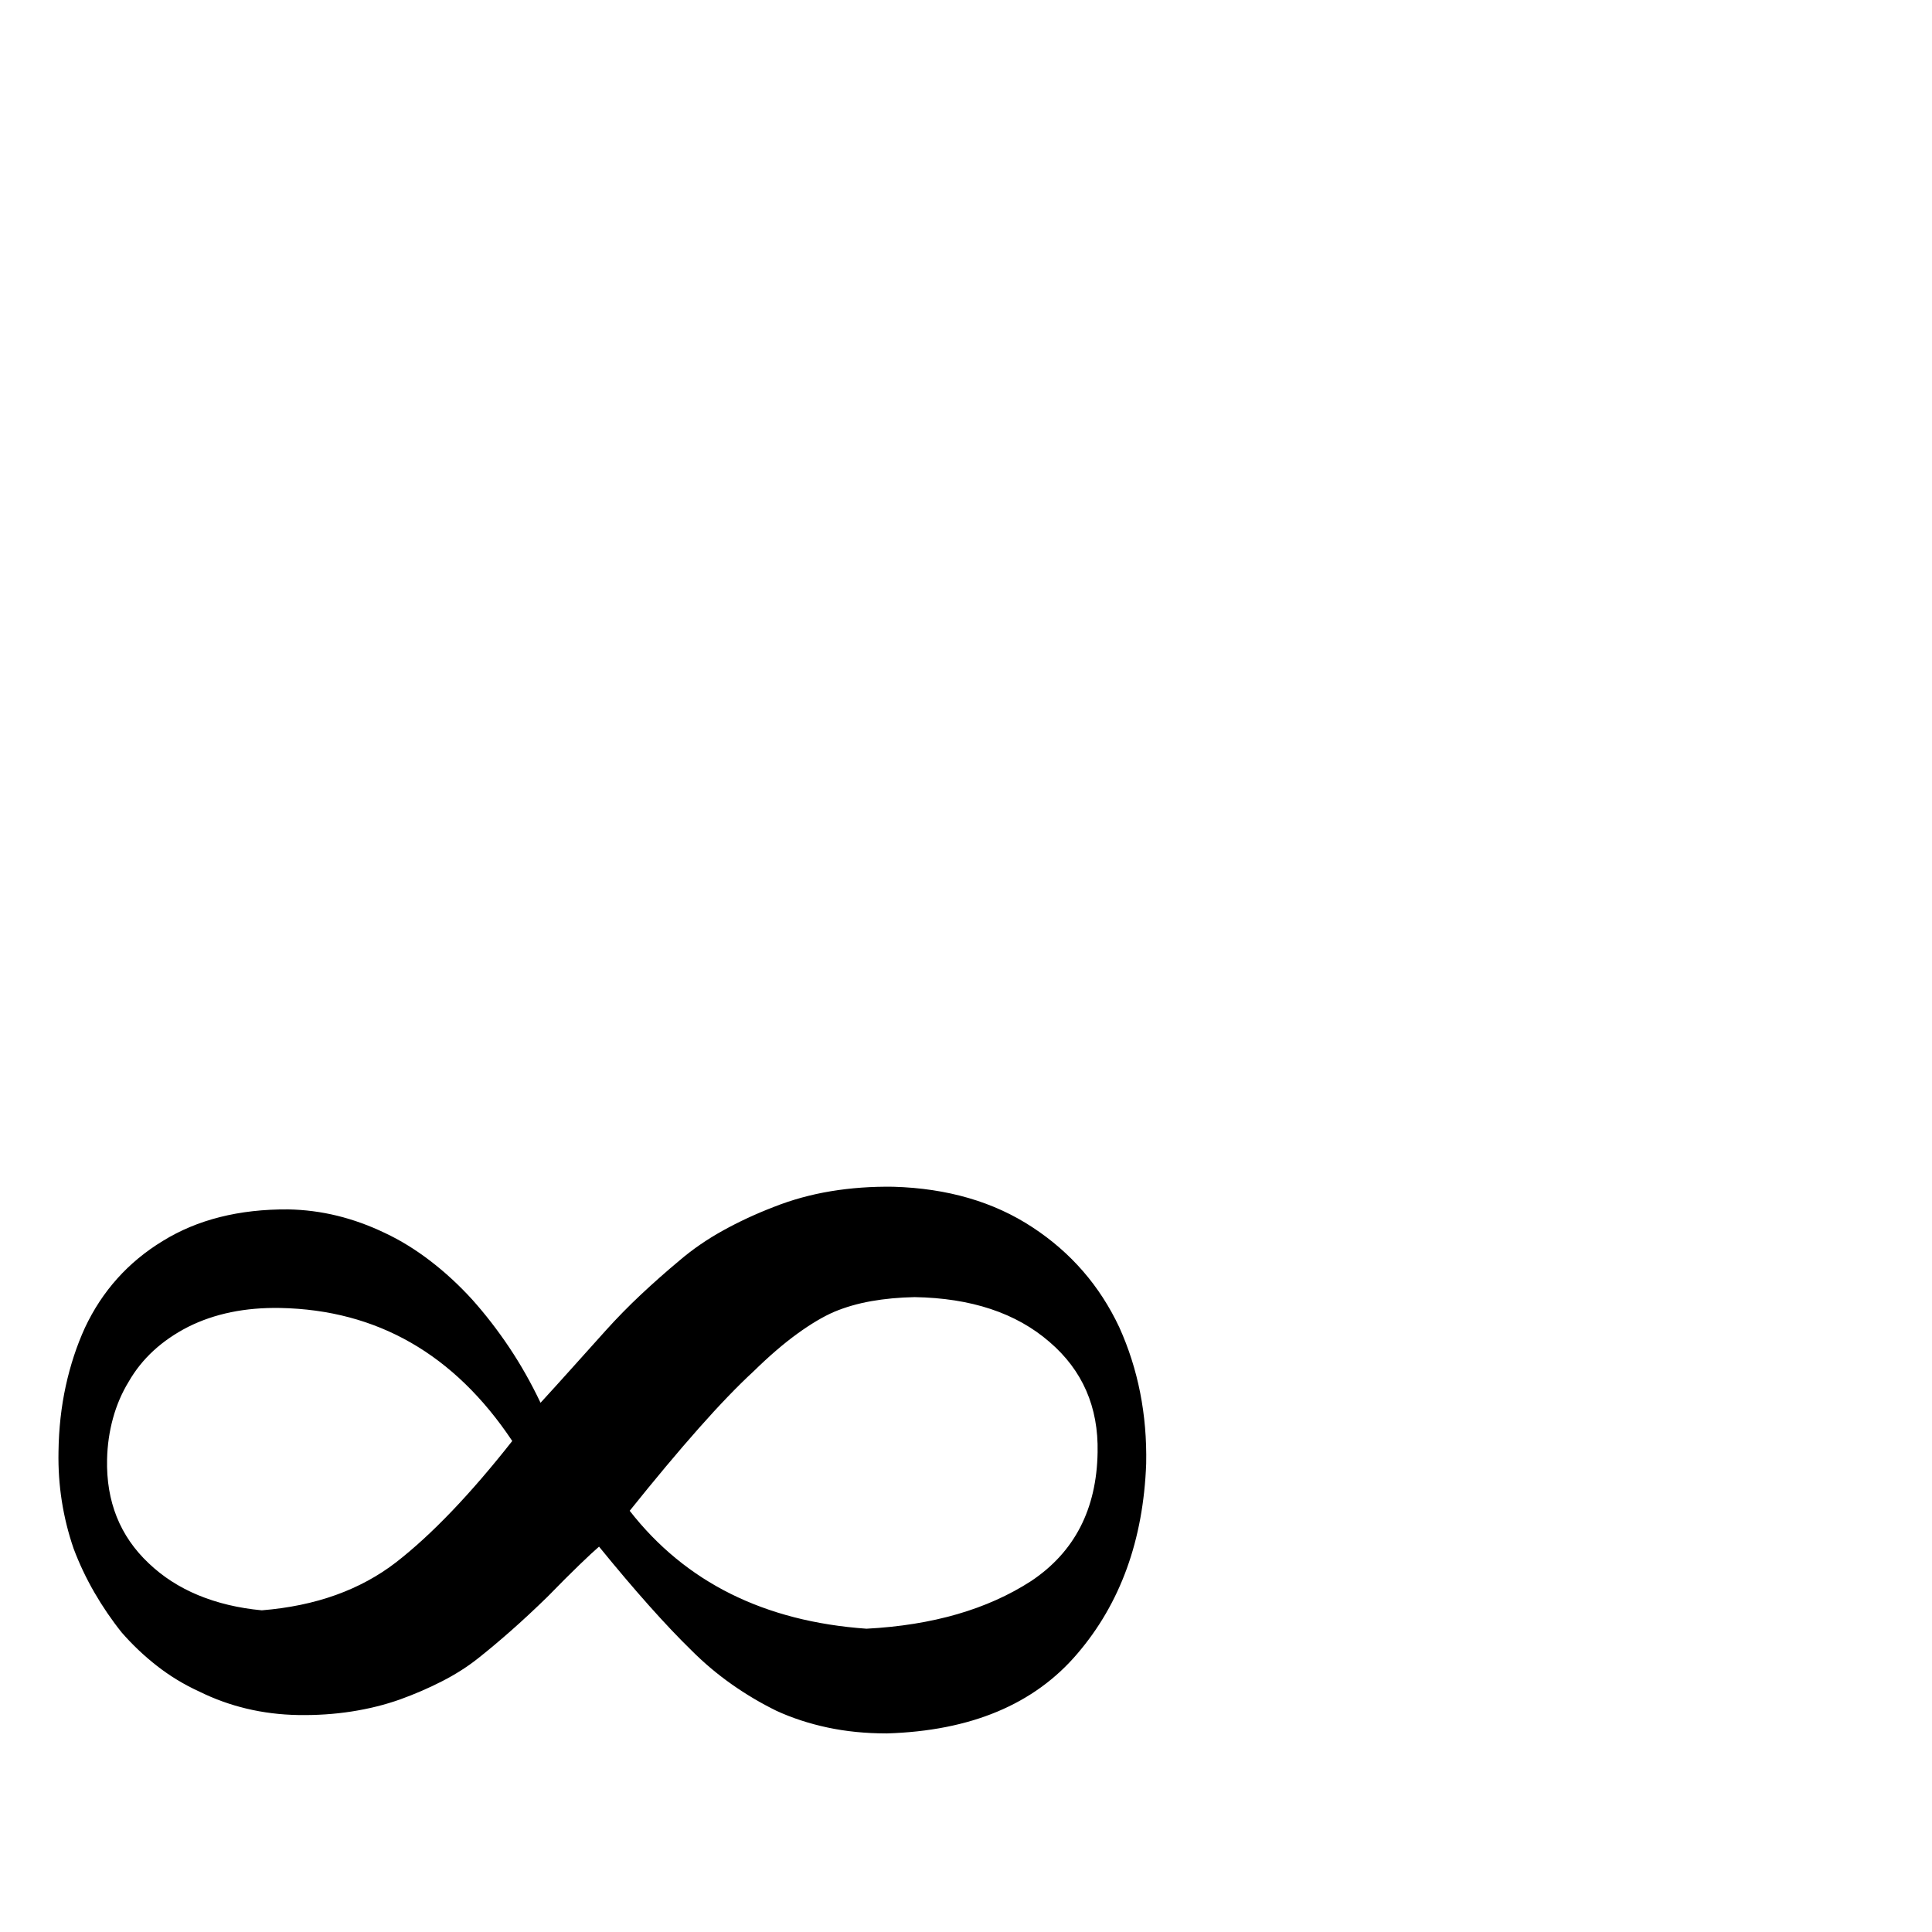 <?xml version="1.0" standalone="no"?>
<!DOCTYPE svg PUBLIC "-//W3C//DTD SVG 1.1//EN" "http://www.w3.org/Graphics/SVG/1.1/DTD/svg11.dtd" >
<svg viewBox="0 -820 4096 4096">
  <g transform="matrix(1 0 0 -1 0 3276)">
   <path fill="currentColor"
d="M1880 421q-67 0 -125.5 12.5t-108.5 35.5q-49 24 -94.5 56t-85.5 72q-41 40 -90 95t-106 125q-14 -12 -41.5 -38.5t-67.5 -67.5q-41 -40 -78.5 -73t-70.5 -59t-75 -47.5t-89 -38.5q-48 -17 -102.5 -25.5t-113.5 -7.5q-113 2 -210 50q-48 22 -89 54t-75 71q-32 40 -58 85
t-44 93q-34 99 -32 205q1 74 15.5 140t40.5 123q55 117 165 184q110 68 266 67q53 -1 104 -13.5t101 -36.5q49 -23 96 -59t89 -82q42 -47 78.5 -101.5t66.5 -117.5q33 36 67.5 74.5t70.5 78.5t75.5 77t81.5 72q41 35 91.5 63t107.5 50q58 23 121.5 33.5t132.5 9.5
q172 -5 295 -86q61 -40 107 -93t77 -119q60 -133 57 -289q-9 -243 -146 -403q-137 -161 -404 -169zM1335 893q177 -227 502 -250q210 11 349 101q138 92 141 273q3 144 -102 234q-106 92 -286 95q-49 -1 -91.5 -8.5t-78.5 -22.5q-35 -15 -78.5 -46.5t-92.5 -79.5
q-51 -47 -116.5 -121t-146.5 -175zM1086 1041q-184 276 -492 282q-111 2 -195 -40q-84 -43 -126 -116q-22 -36 -33.5 -78t-12.5 -87q-3 -134 88 -220q45 -43 105.5 -68t134.5 -32q86 7 157 32.5t128 69.5q113 88 246 257z" />
  </g>

</svg>
